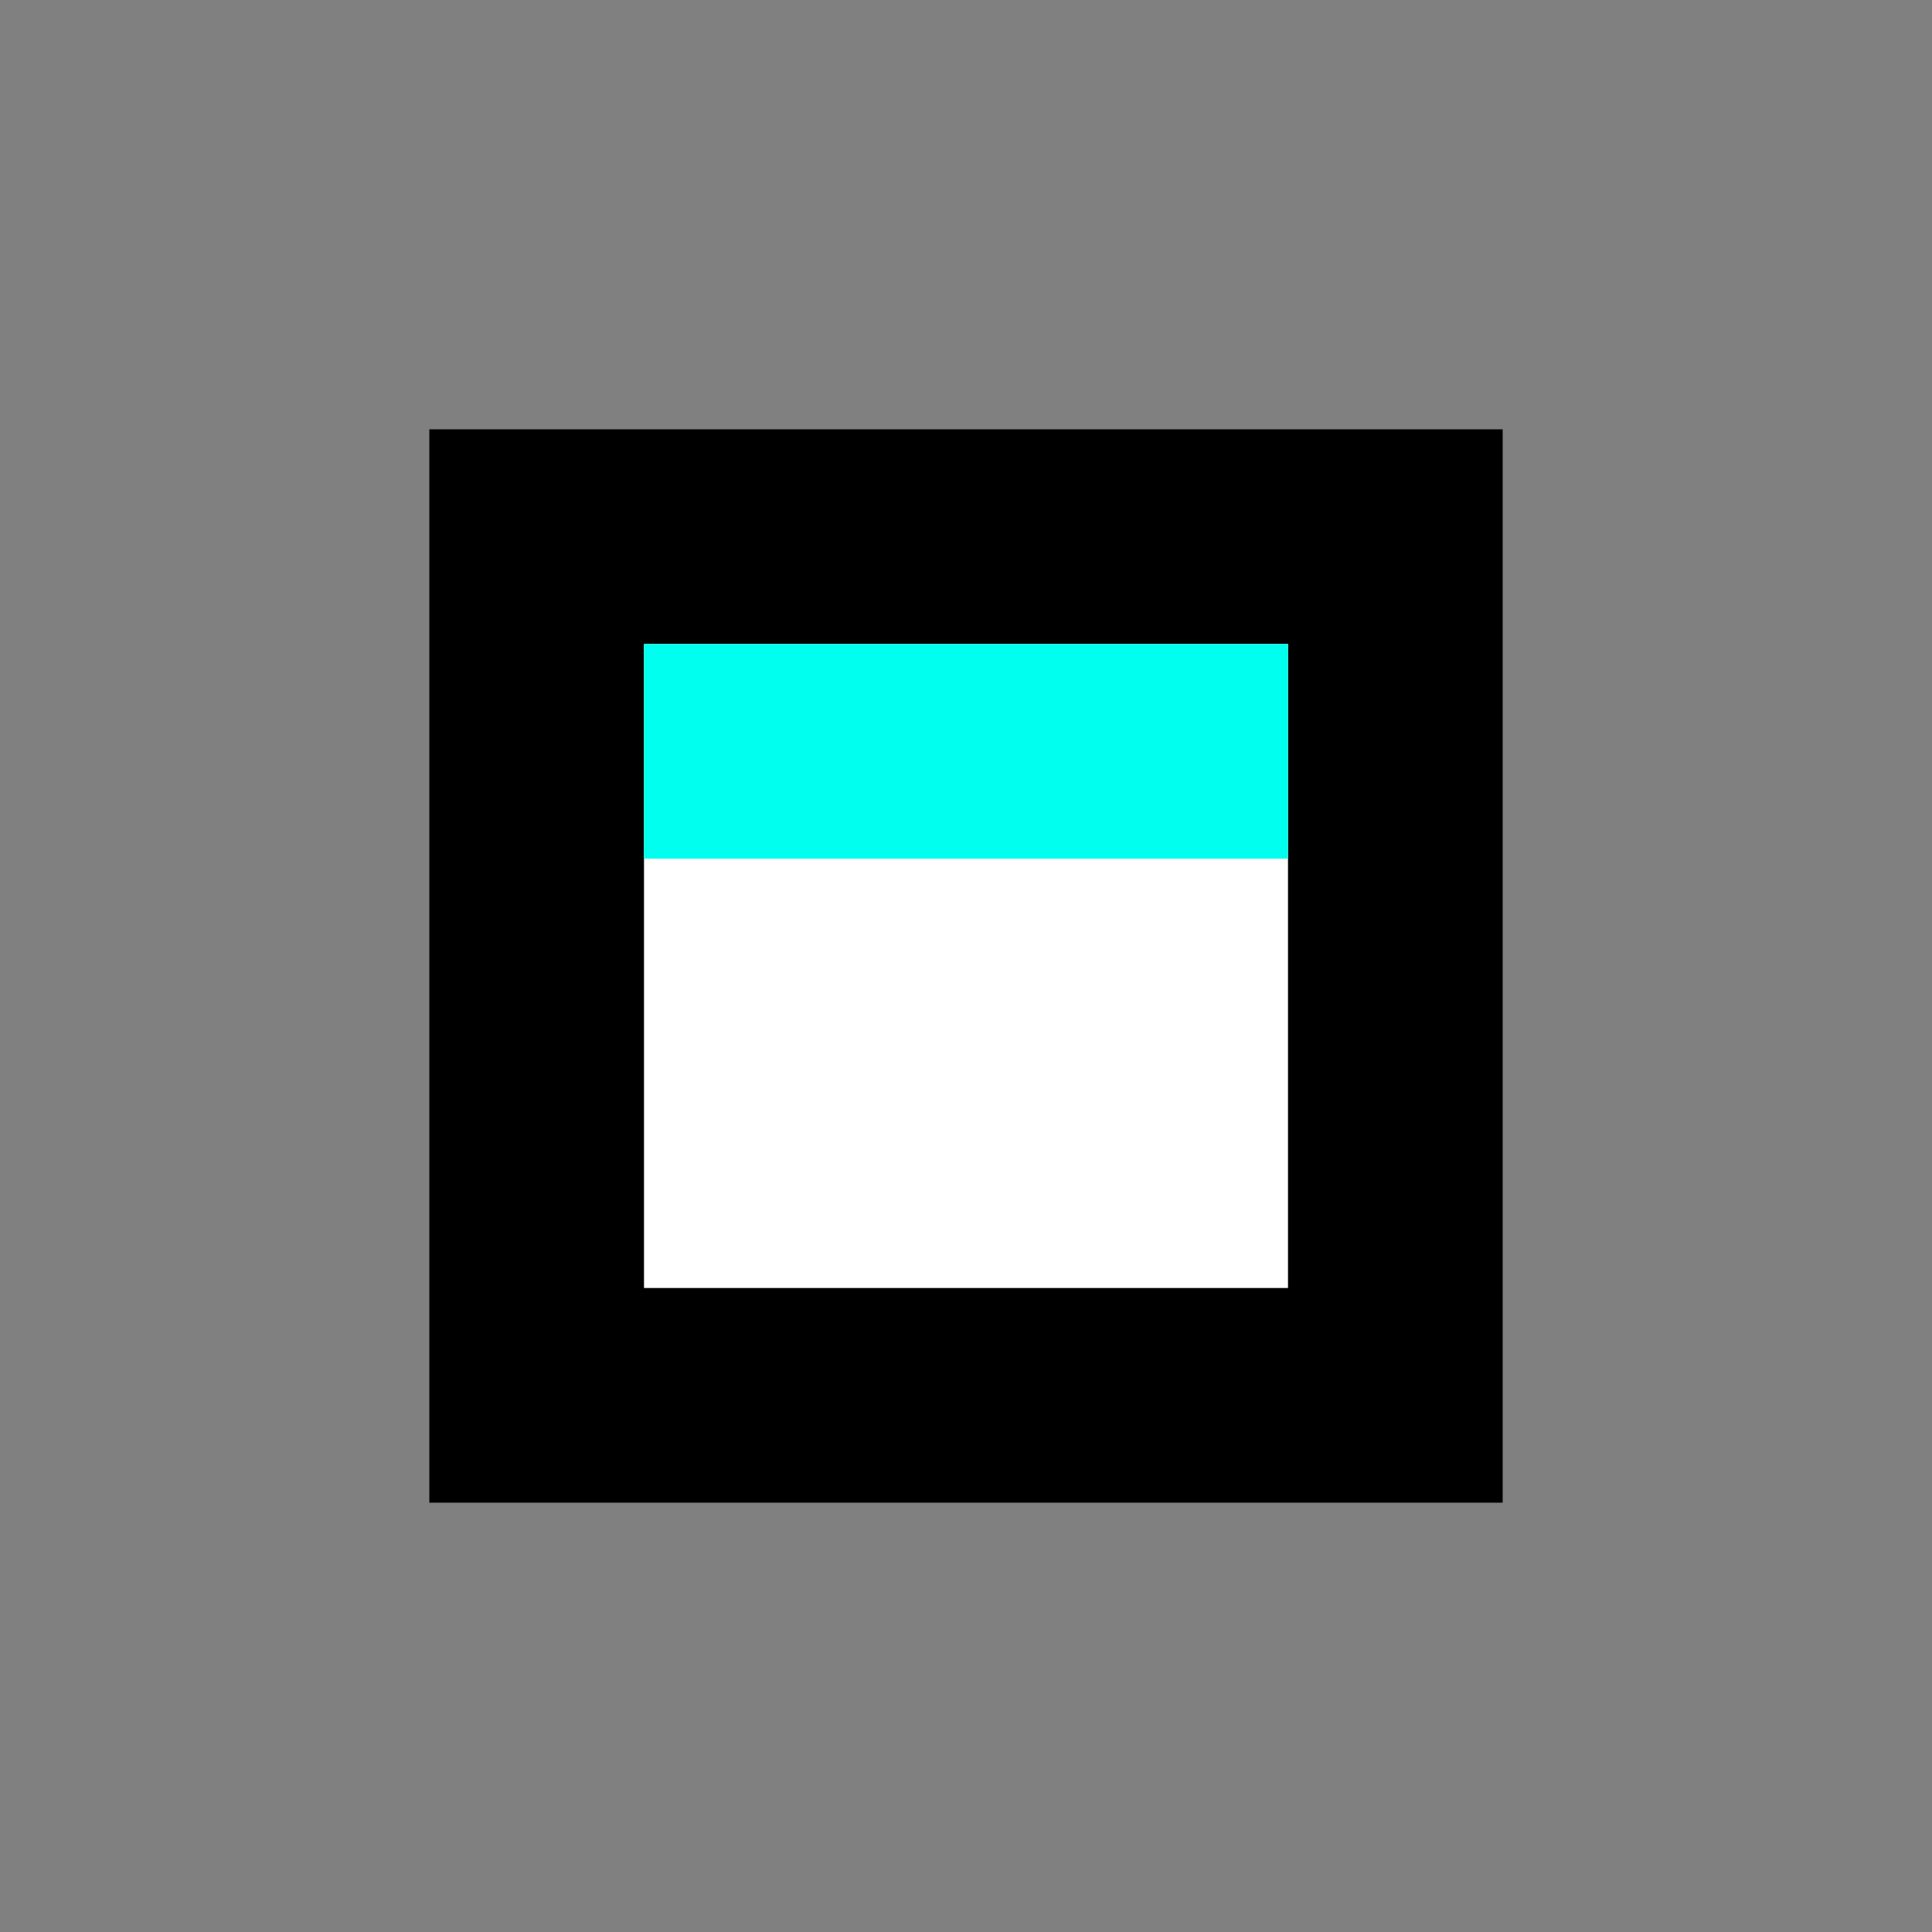 <?xml version="1.0" encoding="utf-8"?>
<!-- Generator: Adobe Illustrator 23.1.1, SVG Export Plug-In . SVG Version: 6.00 Build 0)  -->
<svg version="1.1" id="Layer_1" xmlns="http://www.w3.org/2000/svg" xmlns:xlink="http://www.w3.org/1999/xlink" x="0px" y="0px"
	 width="18px" height="18px" viewBox="0 0 18 18" style="enable-background:new 0 0 18 18;" xml:space="preserve">
<rect x="0" y="0" width="18" height="18" fill="#808080" stroke="none"/>
<g transform="rotate(45)">
	<g transform="rotate(-45)">
		<rect x="5" y="5" style="fill:#FFFFFF;stroke:#000000;stroke-width:2;stroke-miterlimit:10;" width="8" height="8"/>
		<rect x="6" y="6" style="fill:#00FFEE;" width="6" height="2"/>
		<rect id="mapbox-content" x="6" y="8" style="fill:none;" width="6" height="4"/>
		<rect id="mapbox-stretch-y" x="11" y="8" style="fill:none;" width="1" height="4"/>
		<rect id="mapbox-stretch-x" x="6" y="11" style="fill:none;" width="6" height="1"/>
	</g>
</g>
</svg>